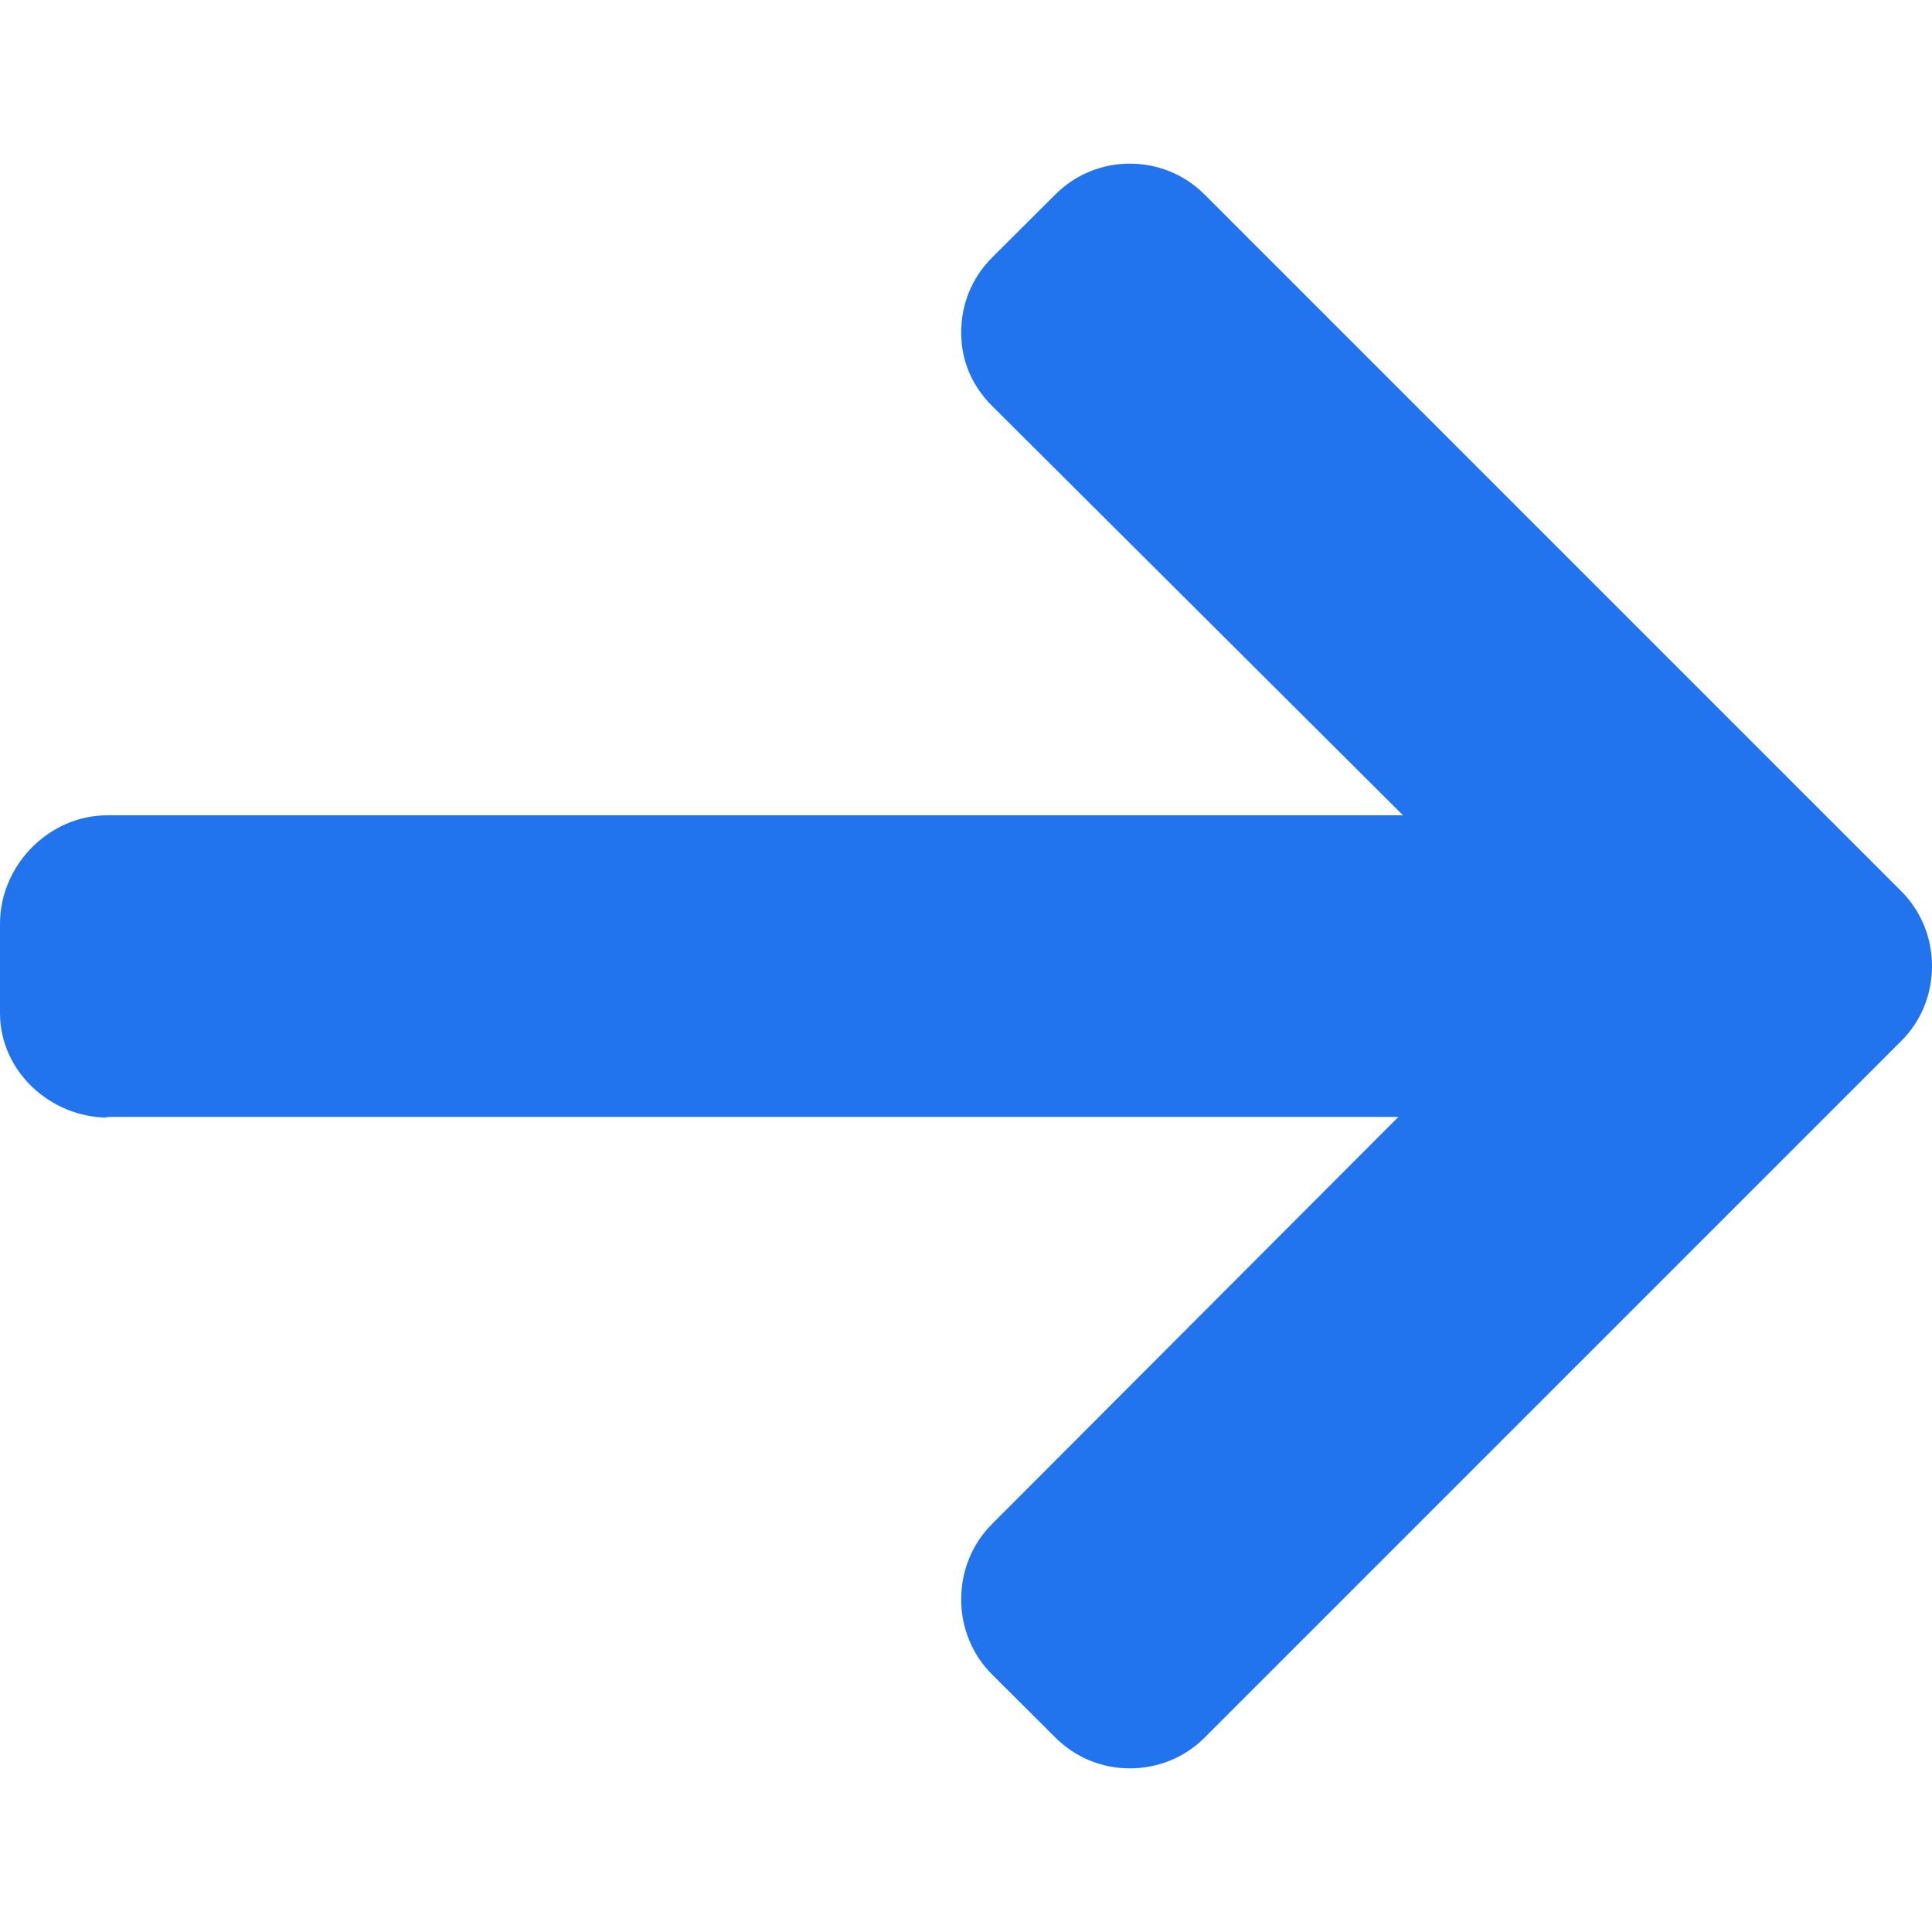 <svg width="10" height="10" viewBox="0 0 10 10" fill="none" xmlns="http://www.w3.org/2000/svg">
<path d="M0.562 5.785L0.547 5.781L7.238 5.781L5.134 7.889C5.031 7.992 4.975 8.132 4.975 8.278C4.975 8.424 5.031 8.563 5.134 8.666L5.462 8.993C5.565 9.096 5.702 9.153 5.848 9.153C5.994 9.153 6.132 9.097 6.235 8.994L9.841 5.388C9.944 5.285 10 5.147 10 5.001C10 4.854 9.944 4.716 9.841 4.613L6.235 1.007C6.132 0.904 5.995 0.847 5.848 0.847C5.702 0.847 5.565 0.904 5.462 1.007L5.134 1.334C5.031 1.437 4.975 1.574 4.975 1.721C4.975 1.867 5.031 1.997 5.134 2.1L7.262 4.22L0.555 4.22C0.253 4.22 -4.08598e-07 4.479 -3.82265e-07 4.781L-3.41773e-07 5.244C-3.1544e-07 5.545 0.261 5.785 0.562 5.785Z" fill="#2274EE"/>
</svg>
